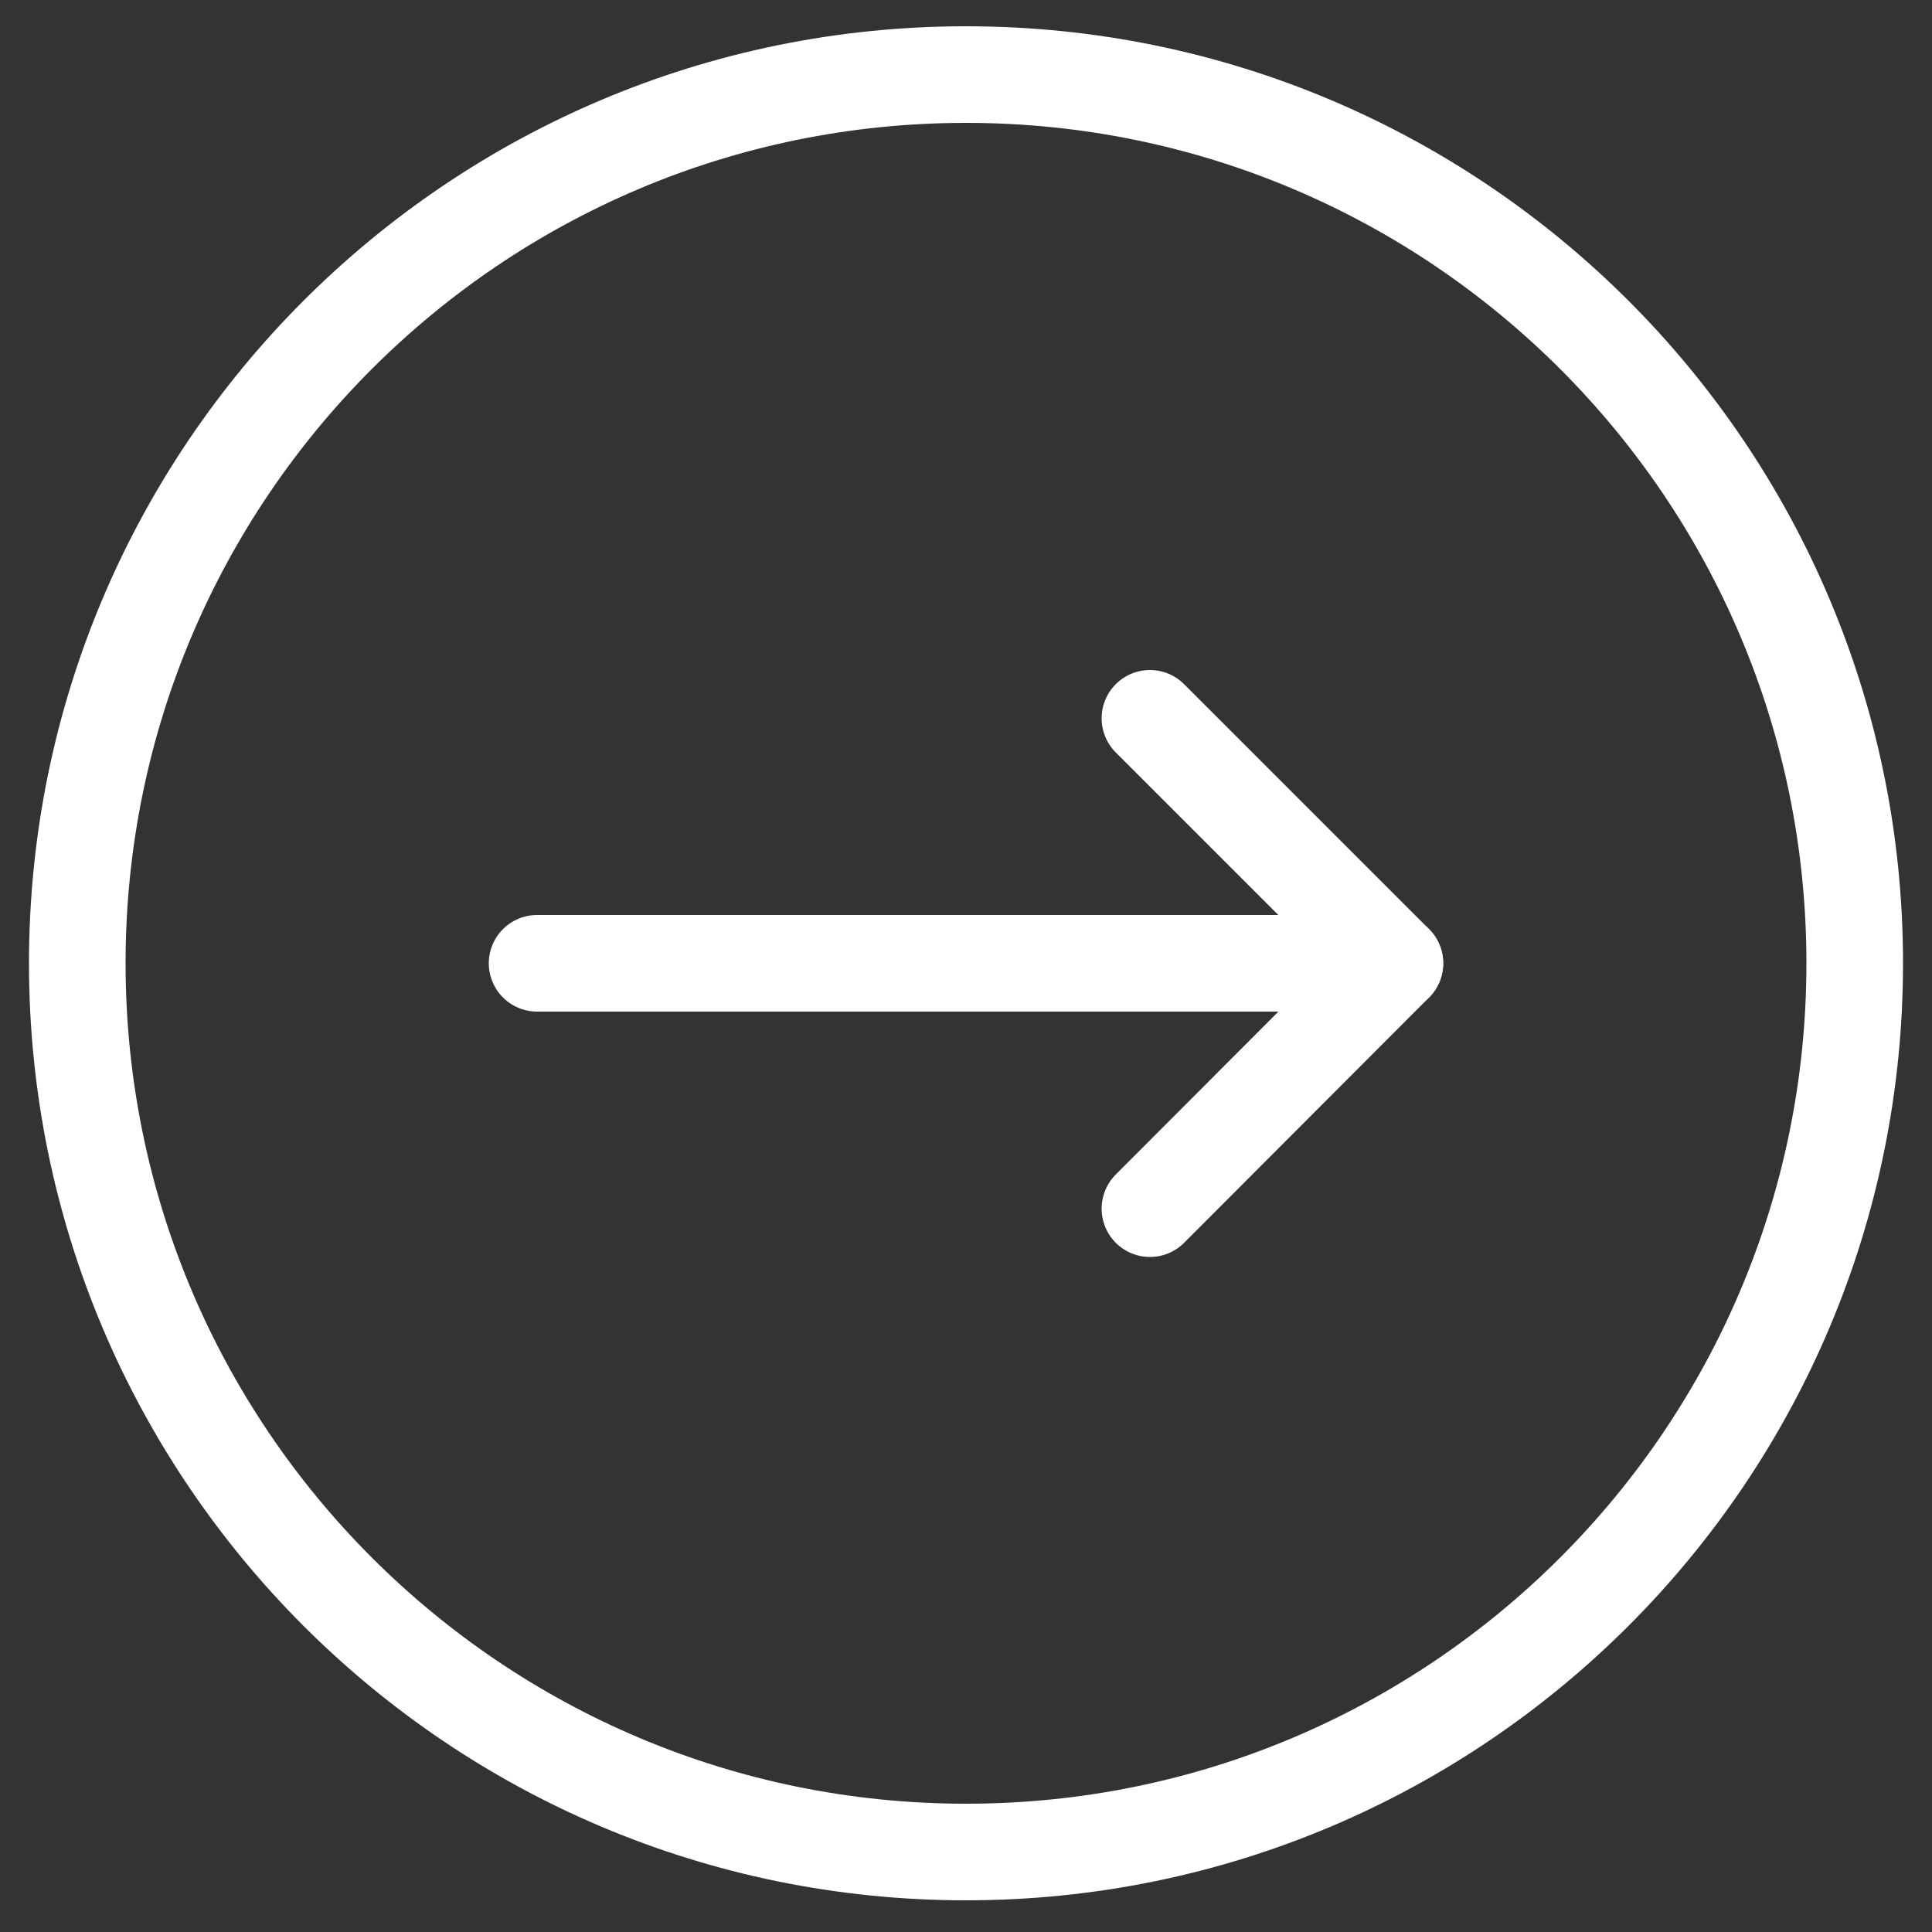 <?xml version="1.0" encoding="utf-8"?>
<!-- Generator: Adobe Illustrator 19.2.0, SVG Export Plug-In . SVG Version: 6.00 Build 0)  -->
<svg version="1.1" id="Layer_1" xmlns="http://www.w3.org/2000/svg" xmlns:xlink="http://www.w3.org/1999/xlink" x="0px" y="0px"
	 viewBox="0 0 500 500" style="enable-background:new 0 0 500 500;" xml:space="preserve">
<rect x="0" y="0" width="500" height="500" fill="#333333" stroke="none"/>
<style type="text/css">
	.st0{fill:none;stroke:#FFFFFF;stroke-width:25;stroke-linecap:round;stroke-linejoin:round;stroke-miterlimit:10;}
</style>
<g>
	<g>
		<g>
			<path class="st0" d="M480,249.3c0,127-103,230-230,230s-230-103-230-230s103-230,230-230C377,19.3,480,122.3,480,249.3z"/>
		</g>
	</g>
	<g>
		<polyline class="st0" points="297.6,185.9 361,249.3 297.6,312.8 		"/>
		<line class="st0" x1="361" y1="249.3" x2="139" y2="249.3"/>
	</g>
</g>
</svg>
